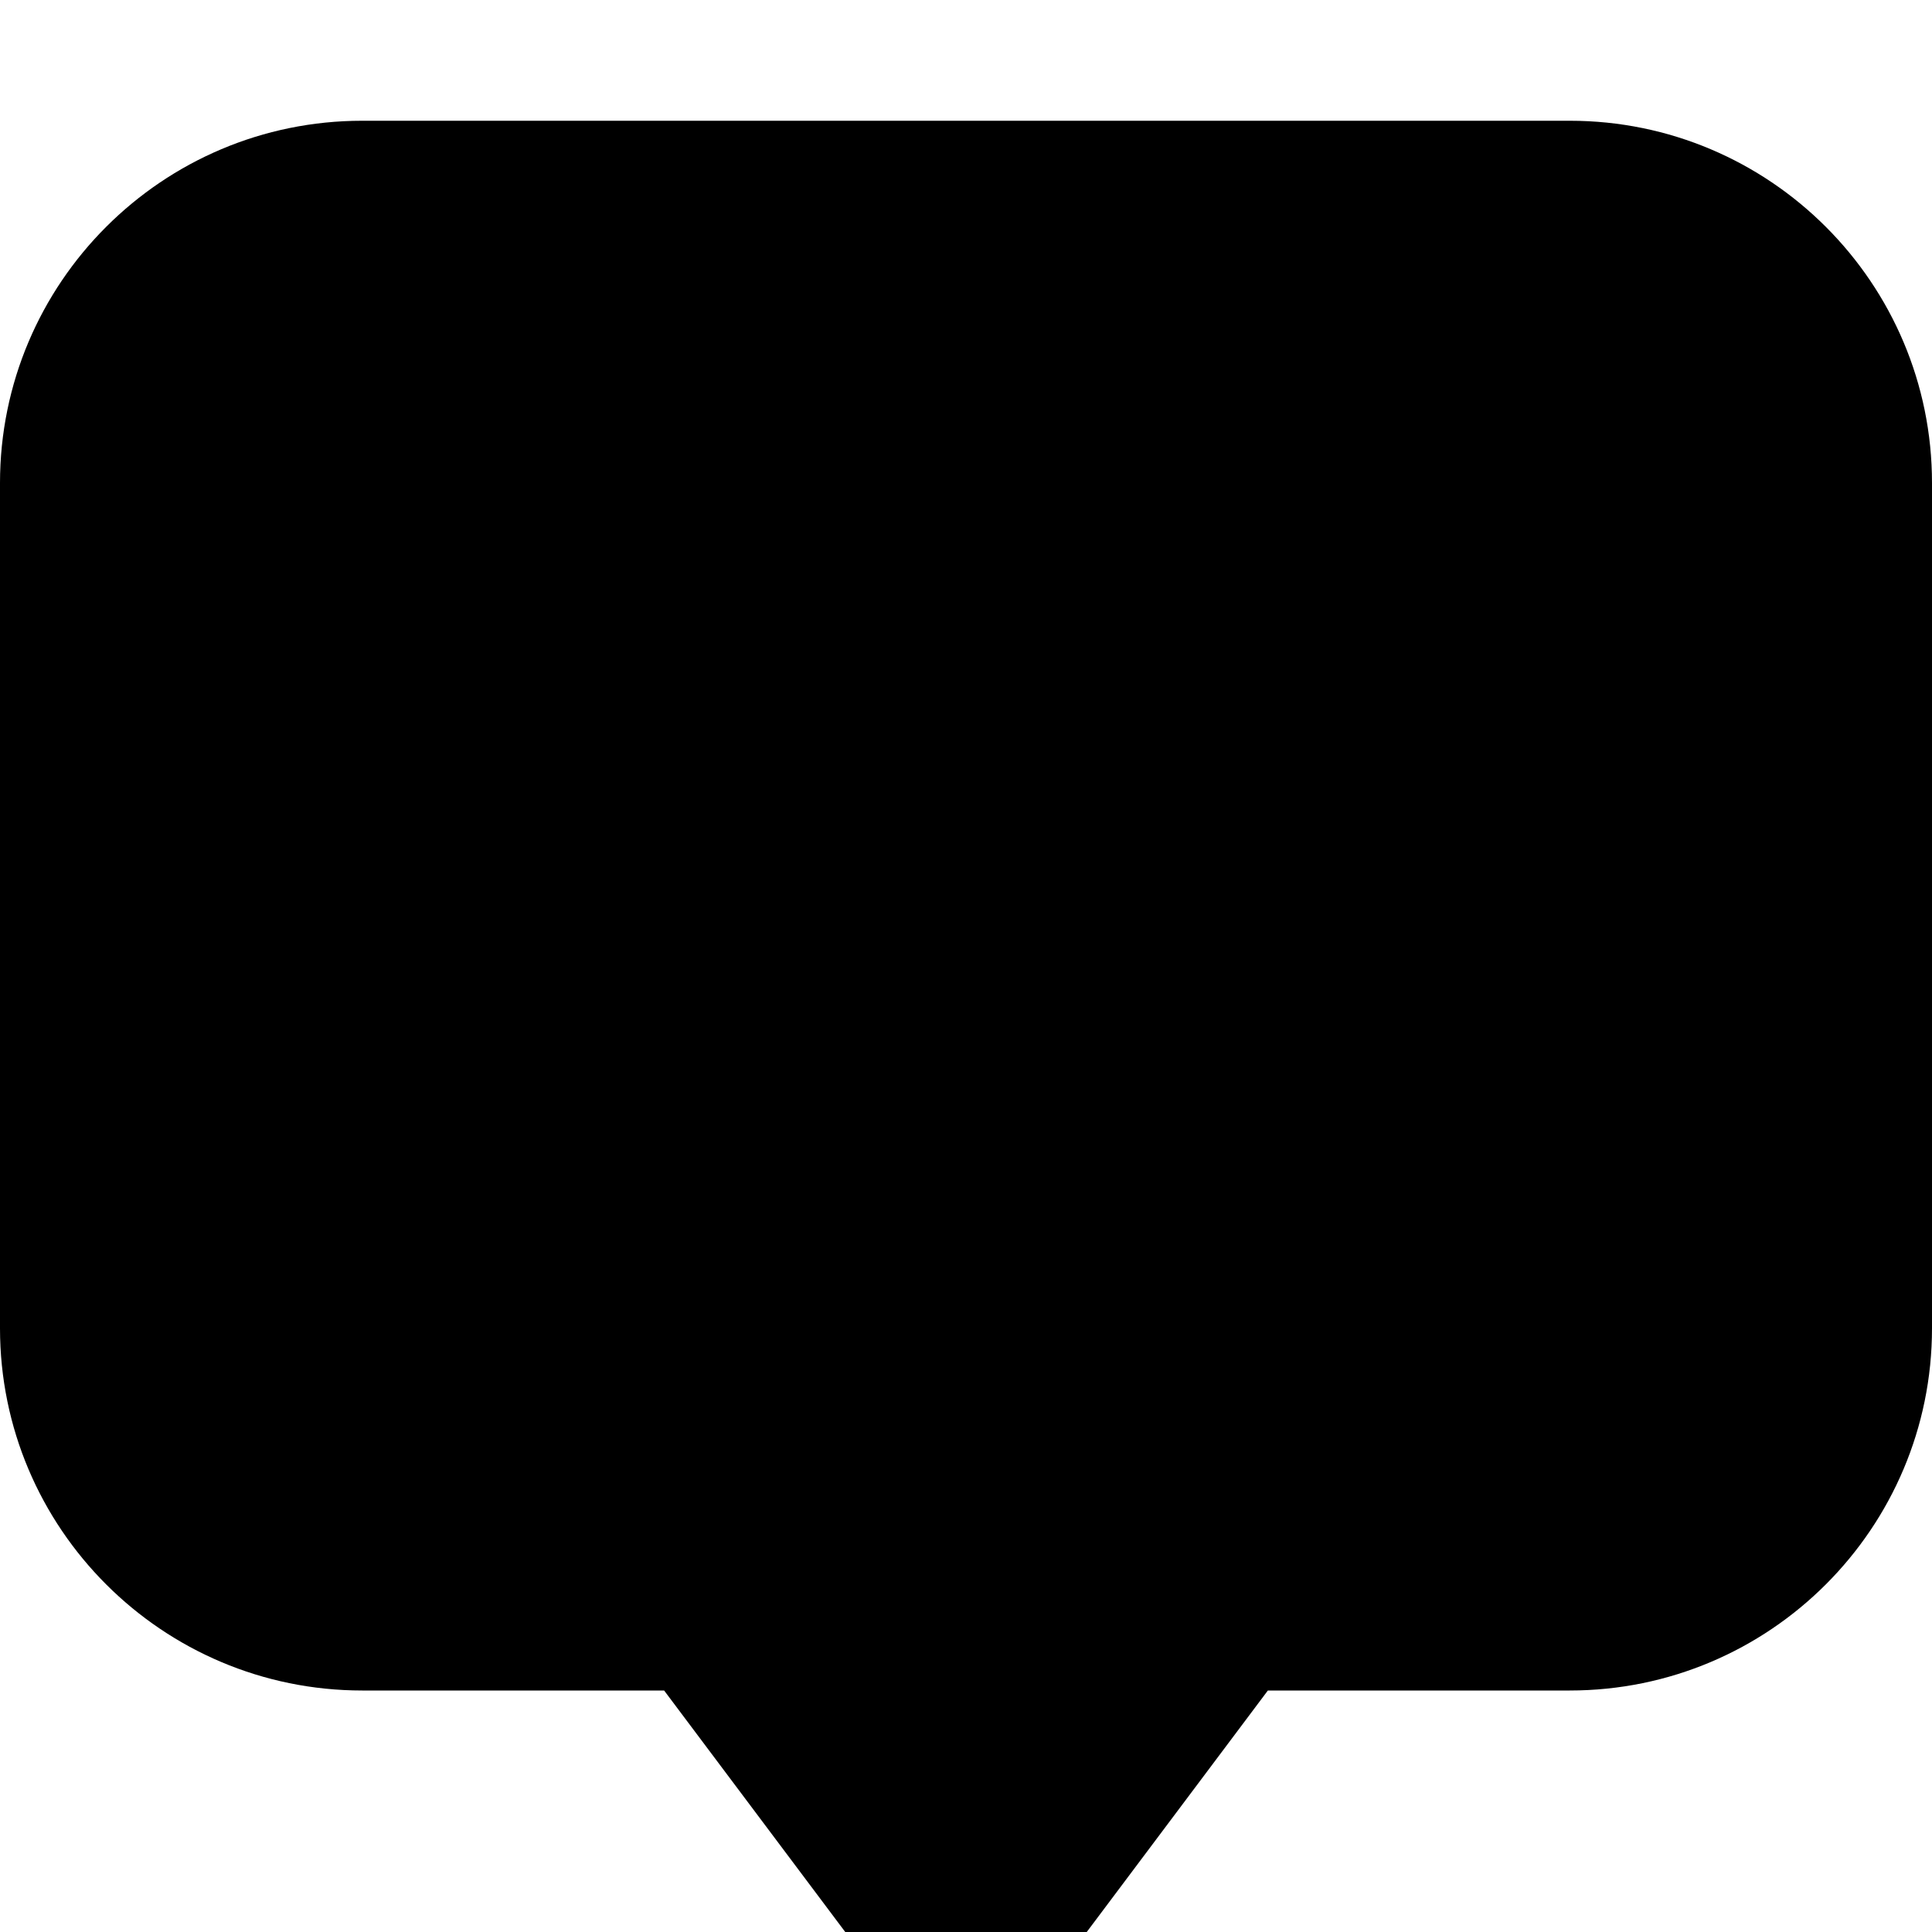 <svg fill="currentColor" xmlns="http://www.w3.org/2000/svg" viewBox="0 0 512 512"><!--! Font Awesome Pro 7.1.0 by @fontawesome - https://fontawesome.com License - https://fontawesome.com/license (Commercial License) Copyright 2025 Fonticons, Inc. --><path fill="currentColor" d="M176 448l67.2 89.6c3 4 7.8 6.4 12.8 6.4s9.8-2.4 12.8-6.4l67.2-89.6 80 0c53 0 96-43 96-96l0-224c0-53-43-96-96-96L96 32C43 32 0 75 0 128L0 352c0 53 43 96 96 96l80 0z"/></svg>